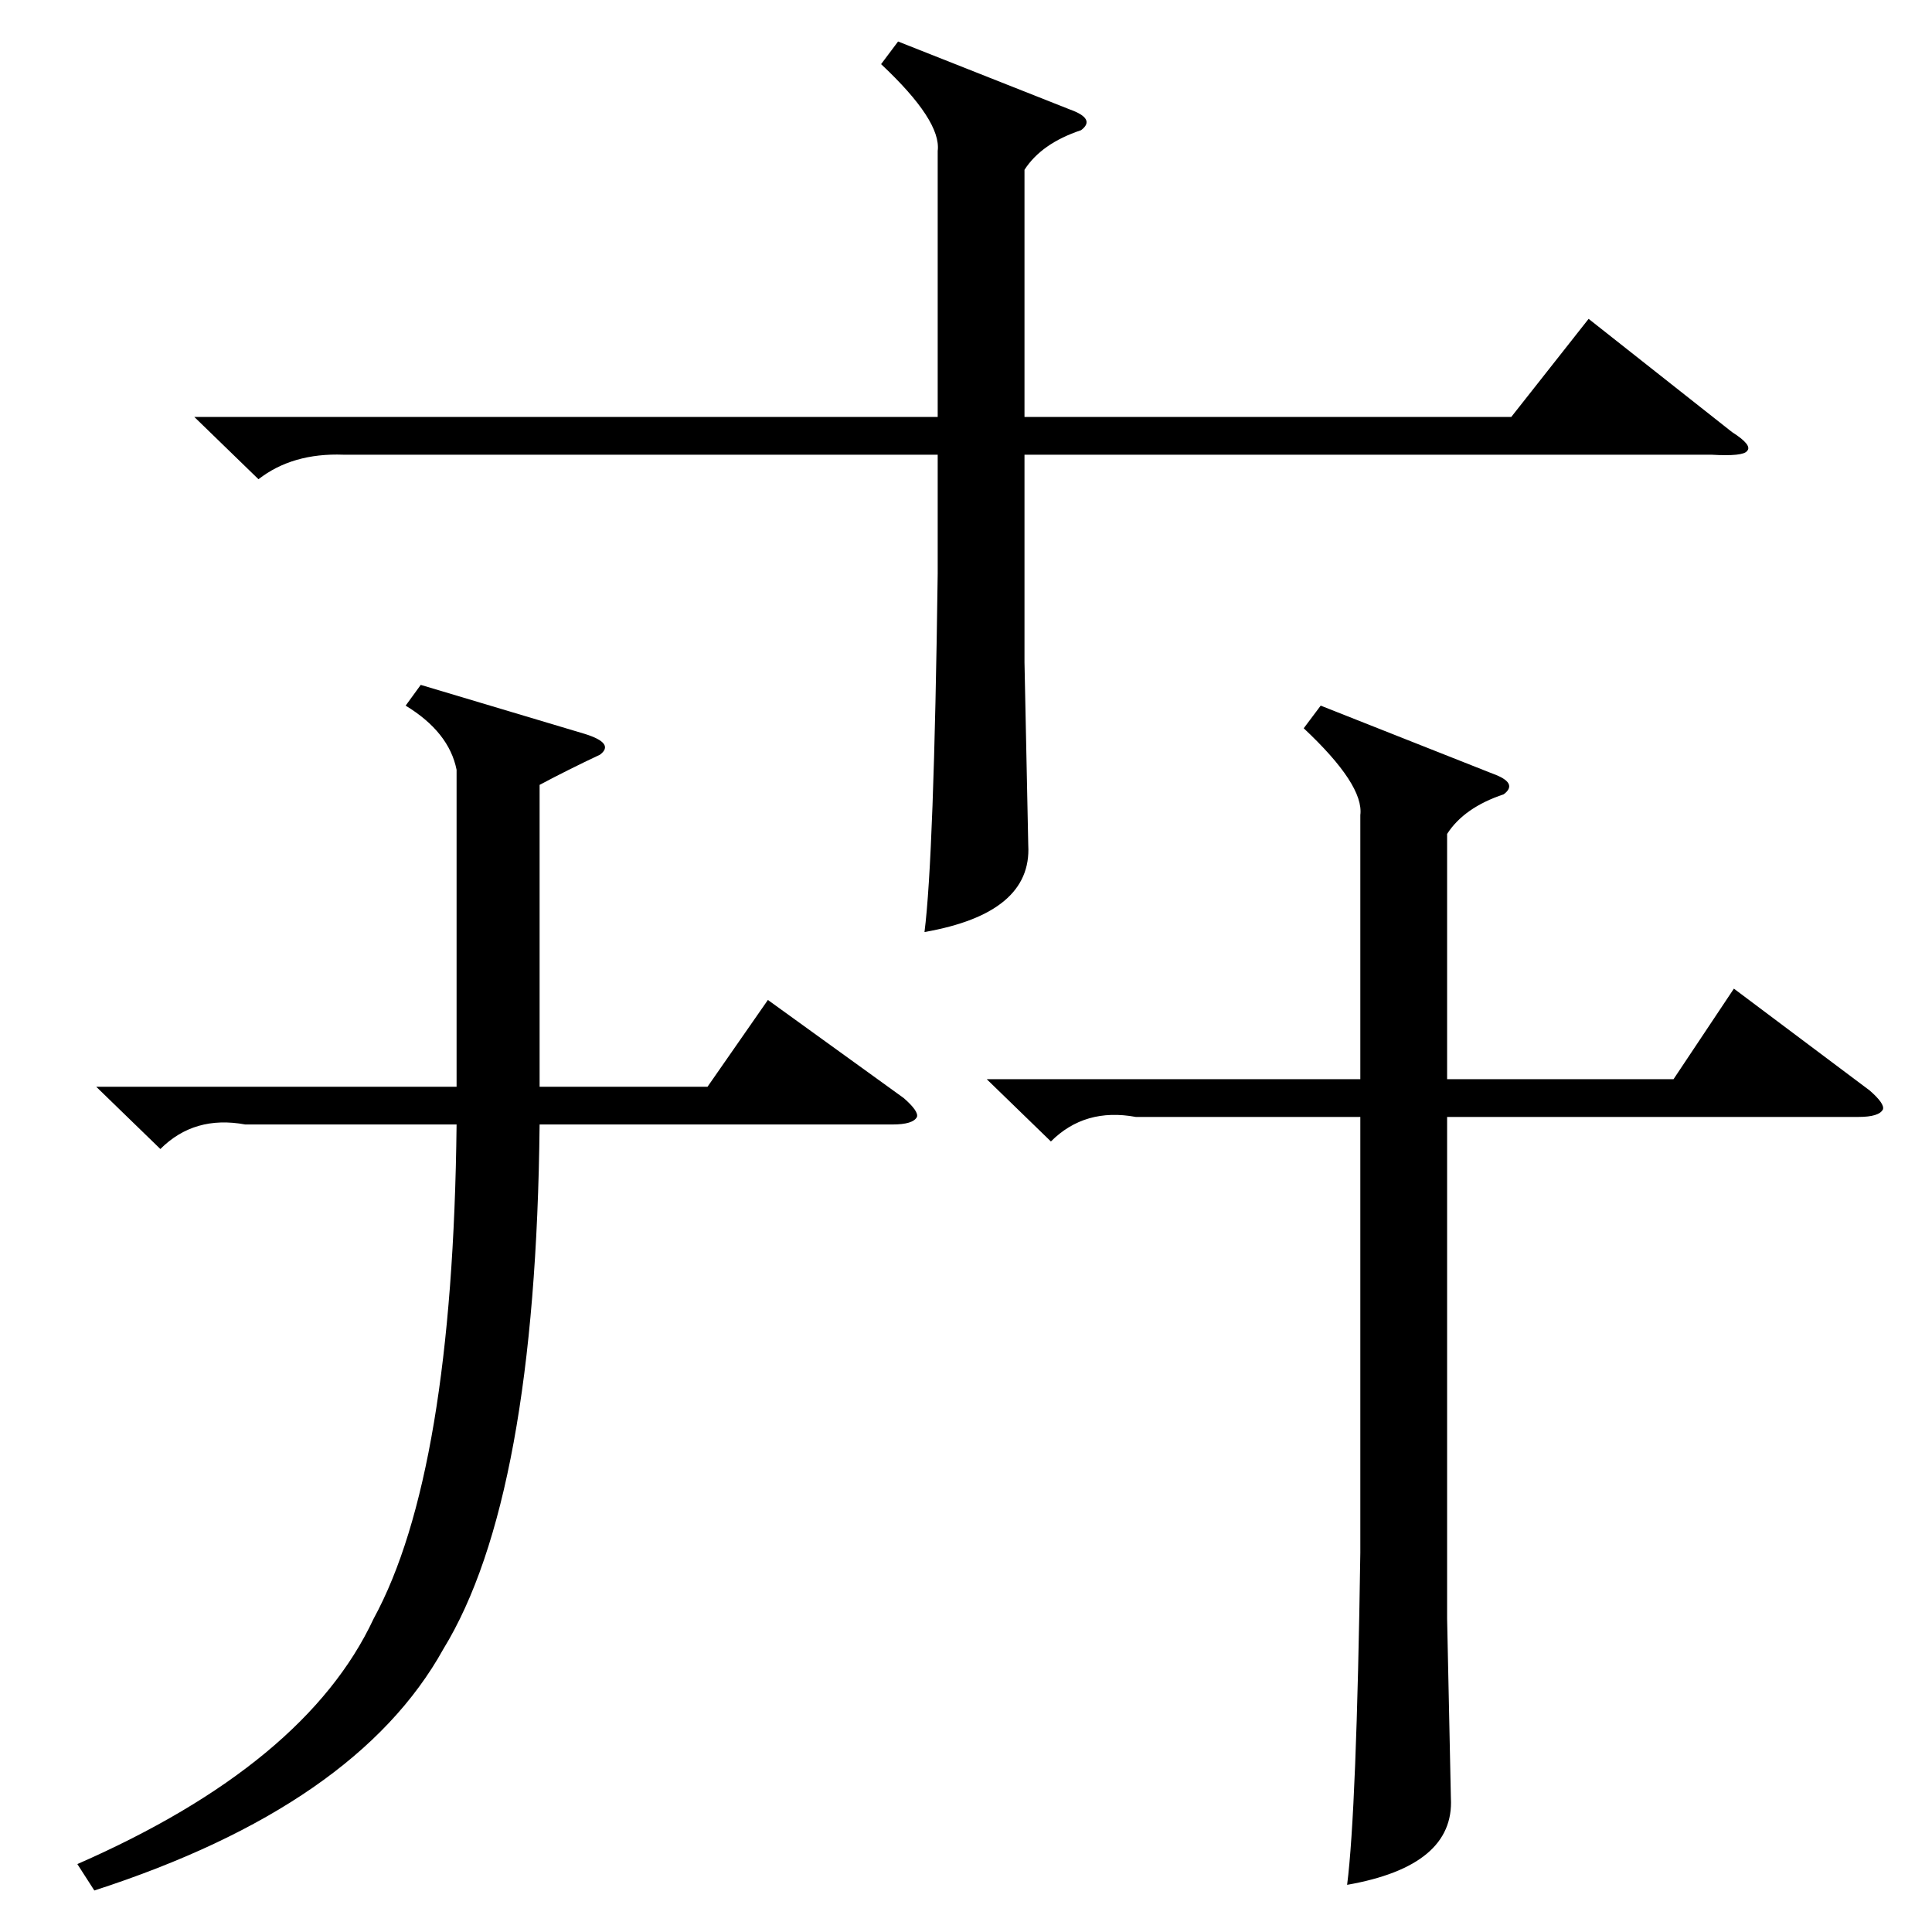 <?xml version="1.0" standalone="no"?>
<!DOCTYPE svg PUBLIC "-//W3C//DTD SVG 1.1//EN" "http://www.w3.org/Graphics/SVG/1.1/DTD/svg11.dtd" >
<svg xmlns="http://www.w3.org/2000/svg" xmlns:xlink="http://www.w3.org/1999/xlink" version="1.1" viewBox="0 -205 1024 1024">
  <g transform="matrix(1 0 0 -1 0 819)">
   <path fill="currentColor"
d="M103 803h394v141q2 16 -30 46l9 12l91 -36q14 -5 6 -11q-21 -7 -30 -21v-131h258l41 52l76 -60q11 -7 8 -10q-2 -3 -19 -2h-364v-110l2 -97q2 -36 -55 -46q5 39 7 190v63h-315q-27 1 -45 -13zM700 650l91 -36q14 -5 6 -11q-21 -7 -30 -21v-130h120l32 48l72 -54
q8 -7 7 -10q-2 -4 -13 -4h-218v-266l2 -95q2 -36 -55 -46q5 39 7 176v231h-119q-27 5 -45 -13l-34 33h198v140q2 16 -30 46zM223 661l87 -26q16 -5 8 -11q-17 -8 -32 -16v-134v-26h89l32 46l72 -52q8 -7 7 -10q-2 -4 -13 -4h-187q-2 -198 -51 -278q-46 -83 -185 -128l-9 14
q121 53 157 130q42 77 44 262h-112q-27 5 -45 -13l-34 33h191v8v160q-4 20 -27 34z" />
  </g>

</svg>
